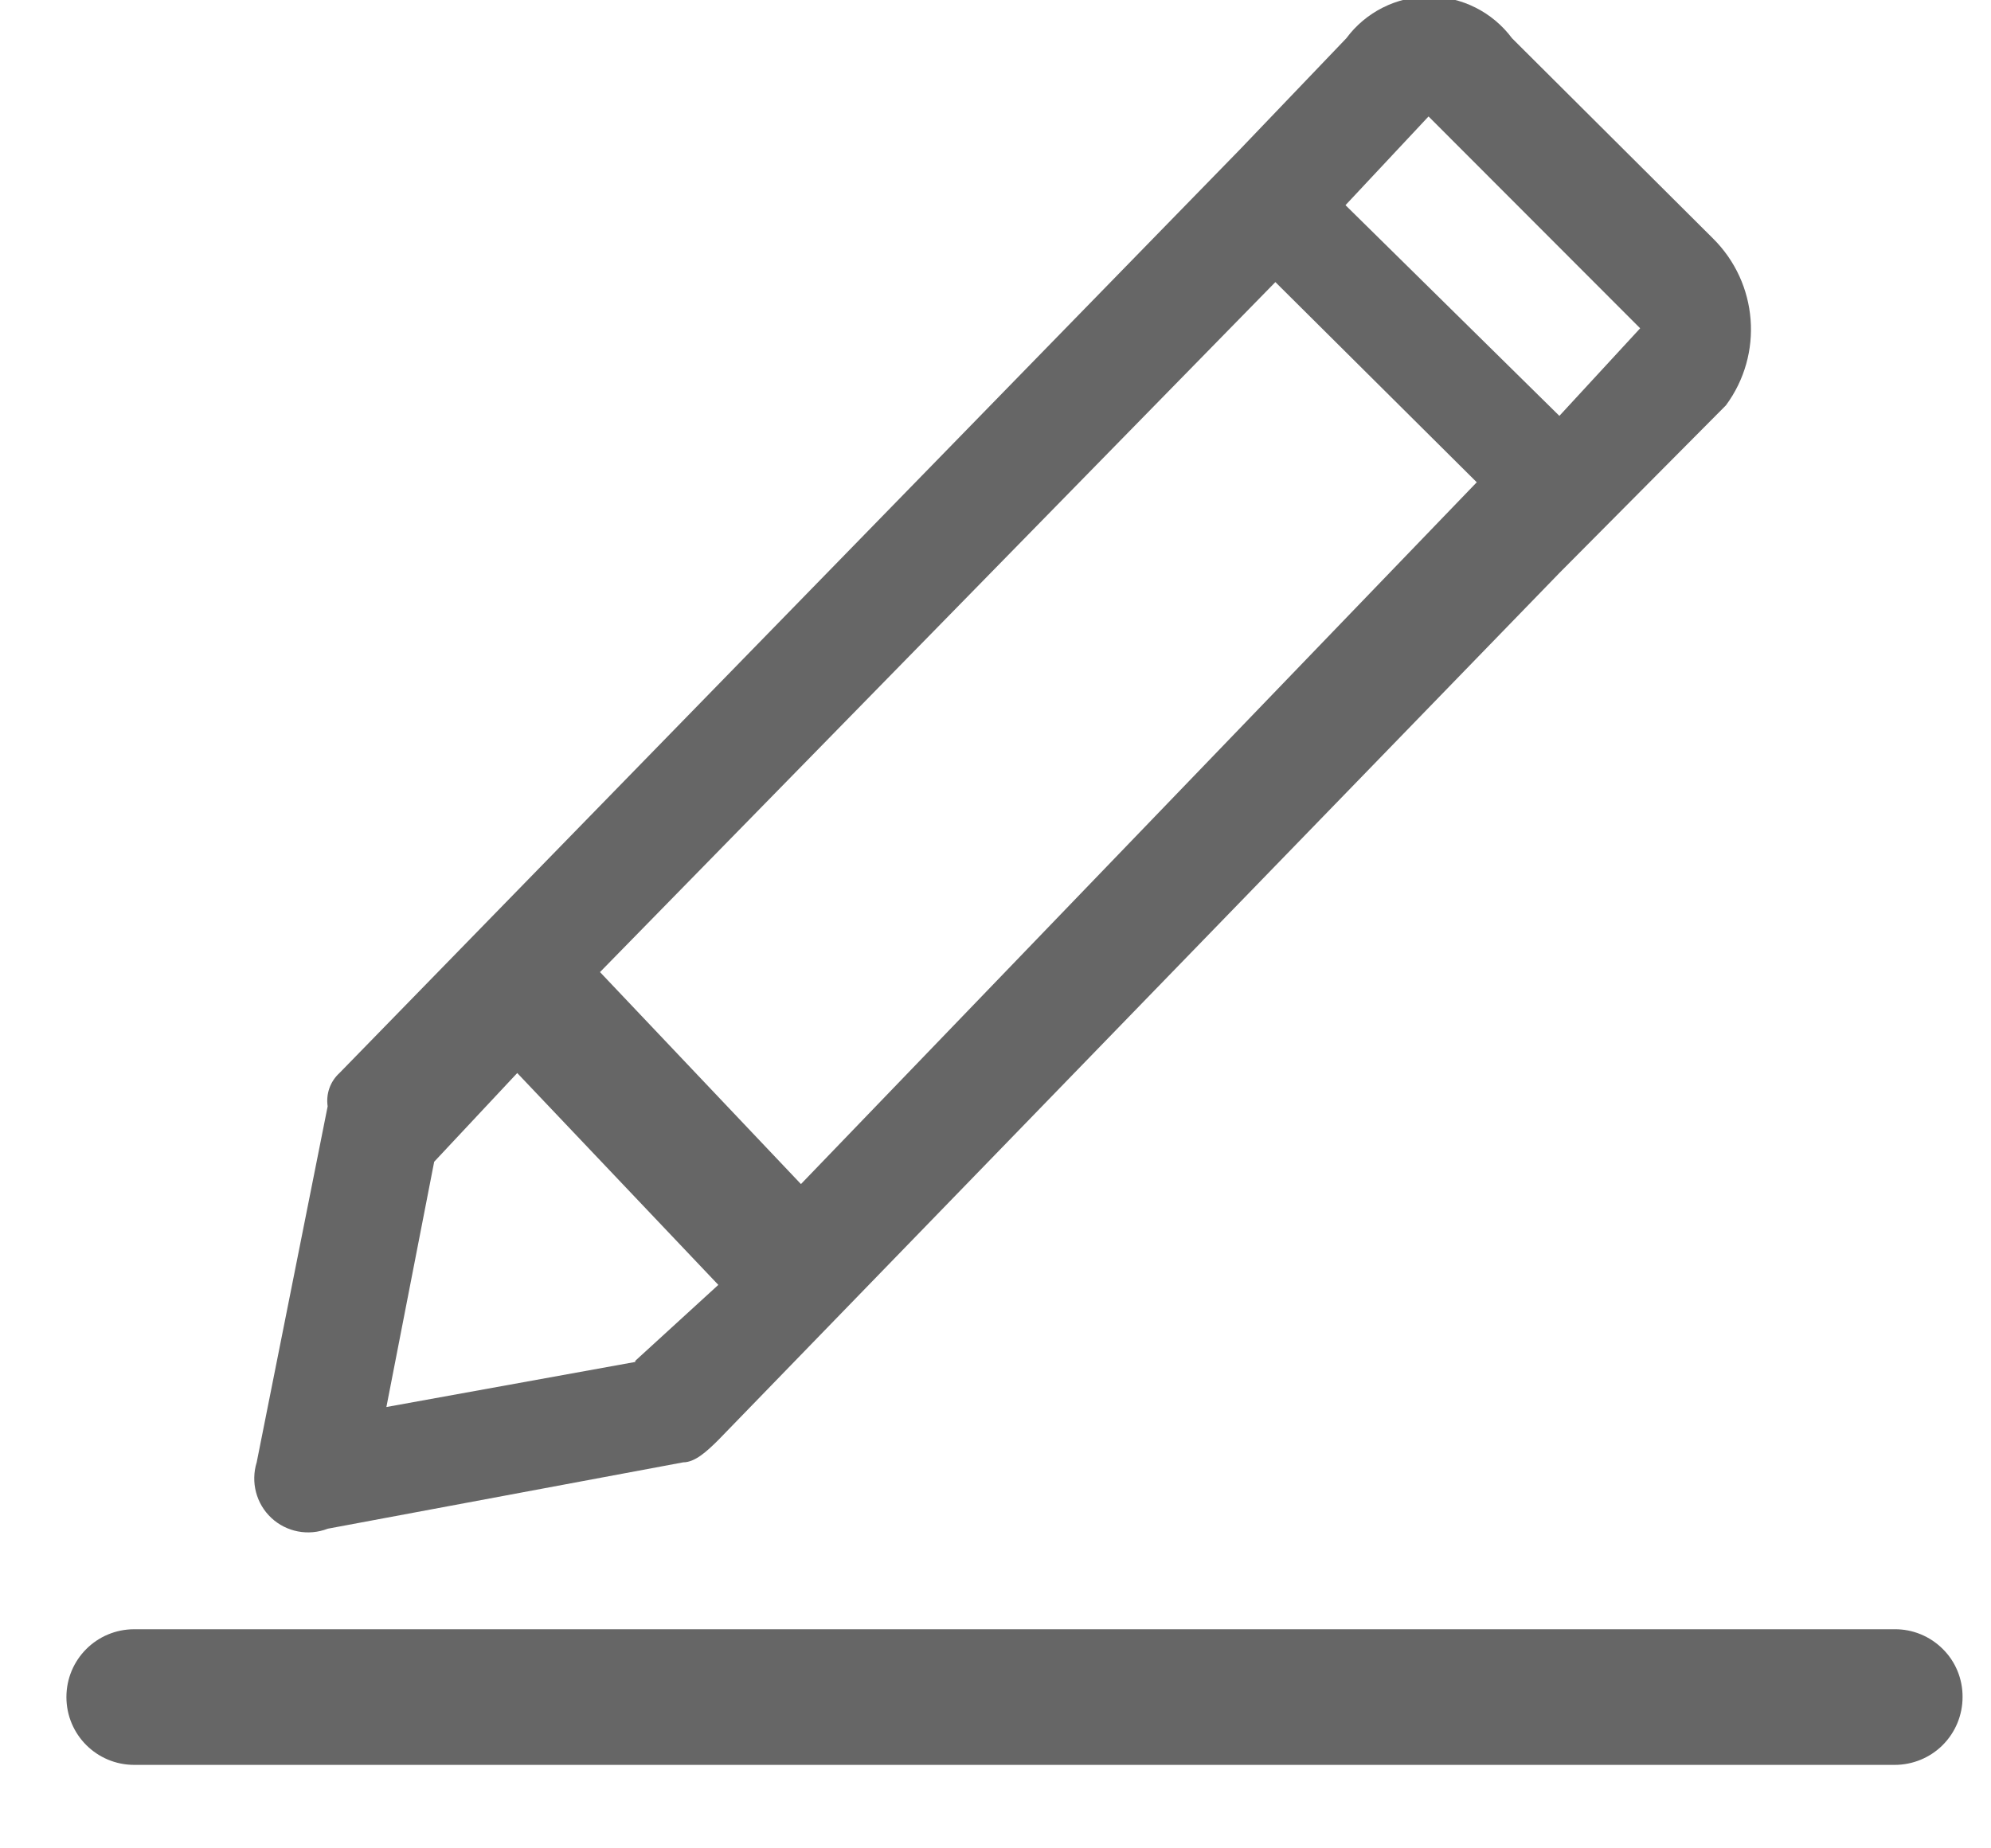 <?xml version="1.0" encoding="UTF-8"?>
<svg width="14px" height="13px" viewBox="0 0 14 13" version="1.1" xmlns="http://www.w3.org/2000/svg" xmlns:xlink="http://www.w3.org/1999/xlink">
    <!-- Generator: Sketch 60 (88103) - https://sketch.com -->
    <title>编辑</title>
    <desc>Created with Sketch.</desc>
    <g id="页面-1" stroke="none" stroke-width="1" fill="none" fill-rule="evenodd">
        <g id="图标" transform="translate(-863, -208)" fill-rule="nonzero">
            <g id="编辑" transform="translate(862, 206)">
                <rect id="矩形" fill="#000000" opacity="0" x="0" y="0" width="16" height="16"></rect>
                <path d="M13.045,3.677 L11.632,2.269 C11.495,2.085 11.279,1.976 11.049,1.976 C10.82,1.976 10.603,2.085 10.467,2.269 L9.717,3.053 L3.387,9.547 C3.322,9.606 3.291,9.694 3.304,9.781 L2.805,12.285 C2.762,12.424 2.801,12.576 2.908,12.676 C3.014,12.775 3.168,12.805 3.304,12.752 L5.805,12.285 C5.885,12.285 5.968,12.211 6.051,12.128 L11.968,6.027 L13.136,4.851 C13.402,4.491 13.363,3.992 13.045,3.677 L13.045,3.677 Z M5.467,11.579 L3.717,11.896 L4.053,10.171 L4.637,9.547 L6.051,11.037 L5.467,11.571 L5.467,11.579 Z M6.632,10.328 L5.219,8.837 L9.968,3.984 L11.384,5.392 L6.632,10.328 Z M11.965,4.925 L10.461,3.443 L11.045,2.819 L12.533,4.309 L11.965,4.925 Z M14.32,13.459 L1.944,13.459 C1.68,13.459 1.467,13.672 1.467,13.936 C1.467,14.2 1.68,14.413 1.944,14.413 L14.323,14.413 C14.449,14.413 14.571,14.363 14.66,14.274 C14.75,14.184 14.8,14.063 14.8,13.936 C14.801,13.809 14.751,13.687 14.661,13.598 C14.571,13.508 14.449,13.458 14.323,13.459 L14.32,13.459 Z" id="形状" fill="#666666"></path>
            </g>
        </g>
    </g>
</svg>
